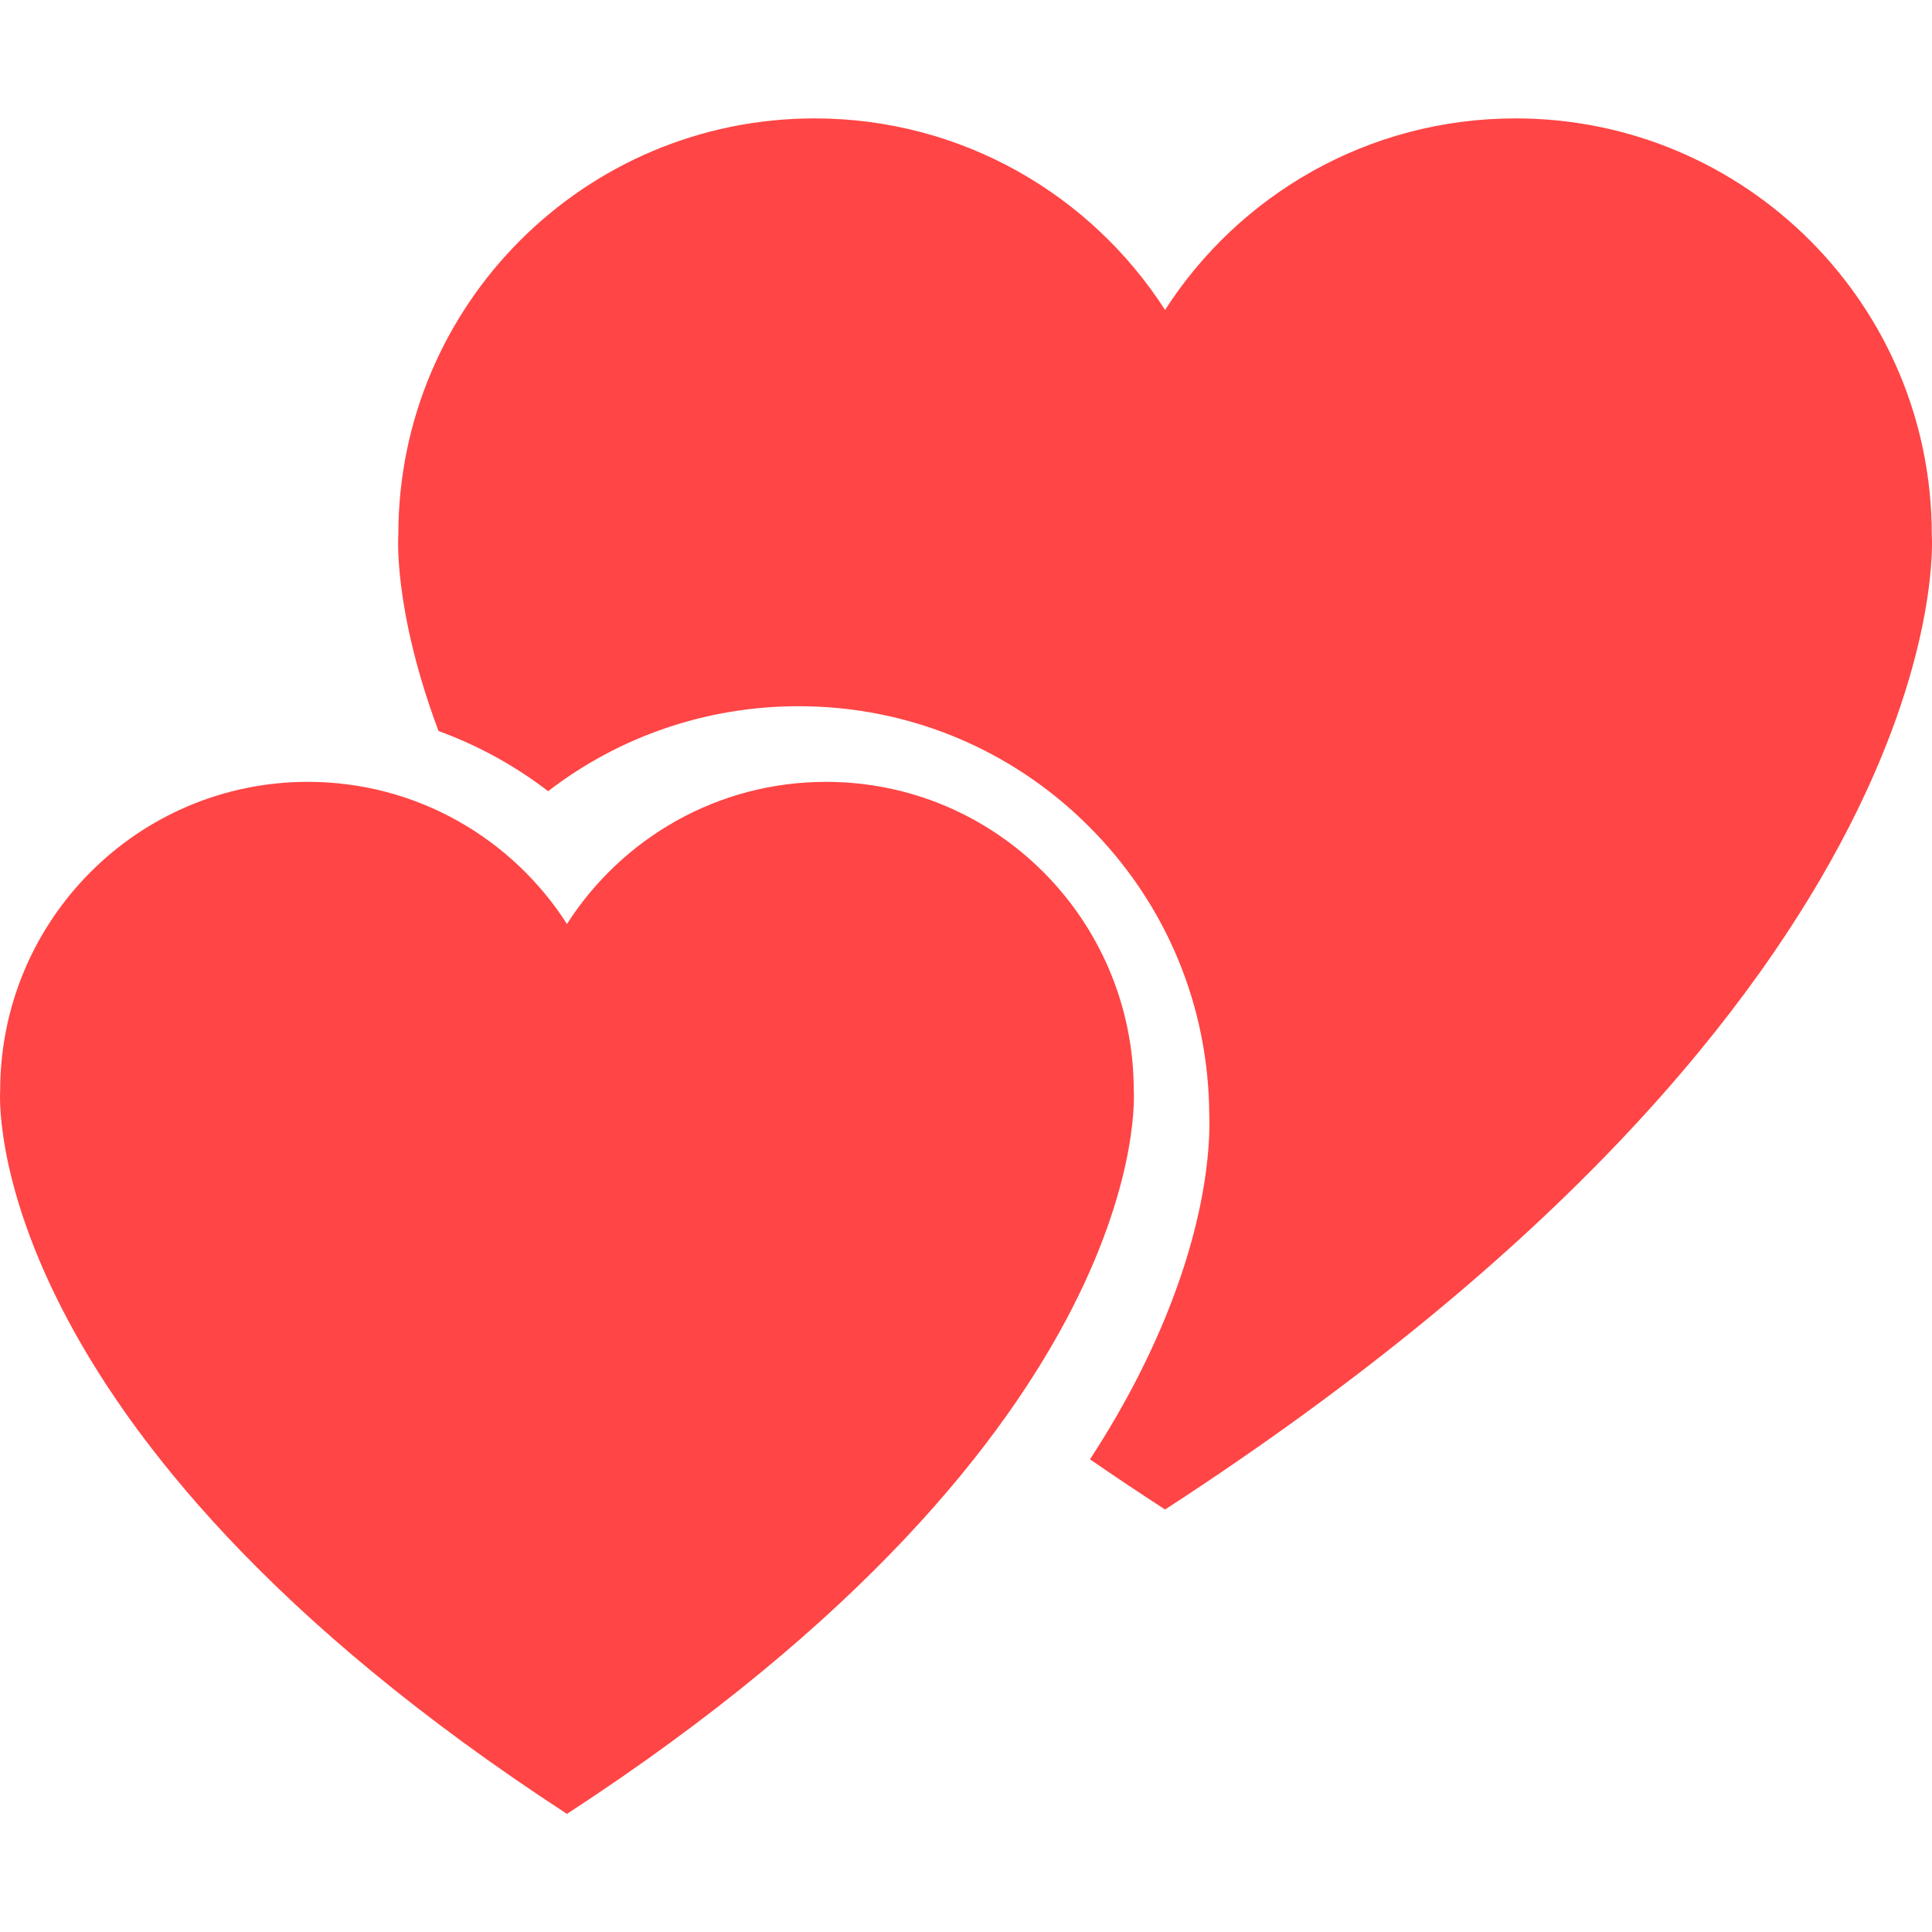 <?xml version="1.0" encoding="UTF-8" standalone="no"?><!-- Generator: Gravit.io --><svg xmlns="http://www.w3.org/2000/svg" xmlns:xlink="http://www.w3.org/1999/xlink" style="isolation:isolate" viewBox="0 0 512 512" width="512pt" height="512pt"><defs><clipPath id="_clipPath_51WfhrcBlfgjAHtR0rOJOM8hsFGbaaTl"><rect width="512" height="512"/></clipPath></defs><g clip-path="url(#_clipPath_51WfhrcBlfgjAHtR0rOJOM8hsFGbaaTl)"><path d=" M 300.456 289.04 C 300.456 243.841 263.946 207.2 218.907 207.2 C 190.084 207.2 164.754 222.207 150.25 244.86 C 135.747 222.207 110.417 207.2 81.593 207.2 C 36.554 207.2 0.044 243.841 0.044 289.04 C 0.044 289.04 -6.774 378.409 150.25 480.7 C 307.274 378.409 300.456 289.04 300.456 289.04 L 300.456 289.04 Z " fill="rgb(255,69,69)"/><path d=" M 511.941 141.691 C 511.941 80.766 462.551 31.376 401.626 31.376 C 362.635 31.376 328.37 51.605 308.751 82.14 C 289.132 51.605 254.867 31.376 215.876 31.376 C 154.951 31.376 105.561 80.766 105.561 141.691 C 105.561 141.691 104.064 161.293 116.213 193.729 C 126.654 197.528 136.45 202.89 145.255 209.676 C 163.988 195.237 187.167 187.154 211.63 187.154 C 240.702 187.154 268.033 198.475 288.59 219.032 C 308.952 239.394 320.253 266.403 320.465 295.167 C 320.78 302.756 320.162 328.564 301.491 365.028 C 297.779 372.276 293.558 379.519 288.86 386.736 C 295.266 391.15 301.891 395.585 308.752 400.038 C 521.163 262.156 511.941 141.691 511.941 141.691 L 511.941 141.691 Z " fill="rgb(255,69,69)"/></g></svg>